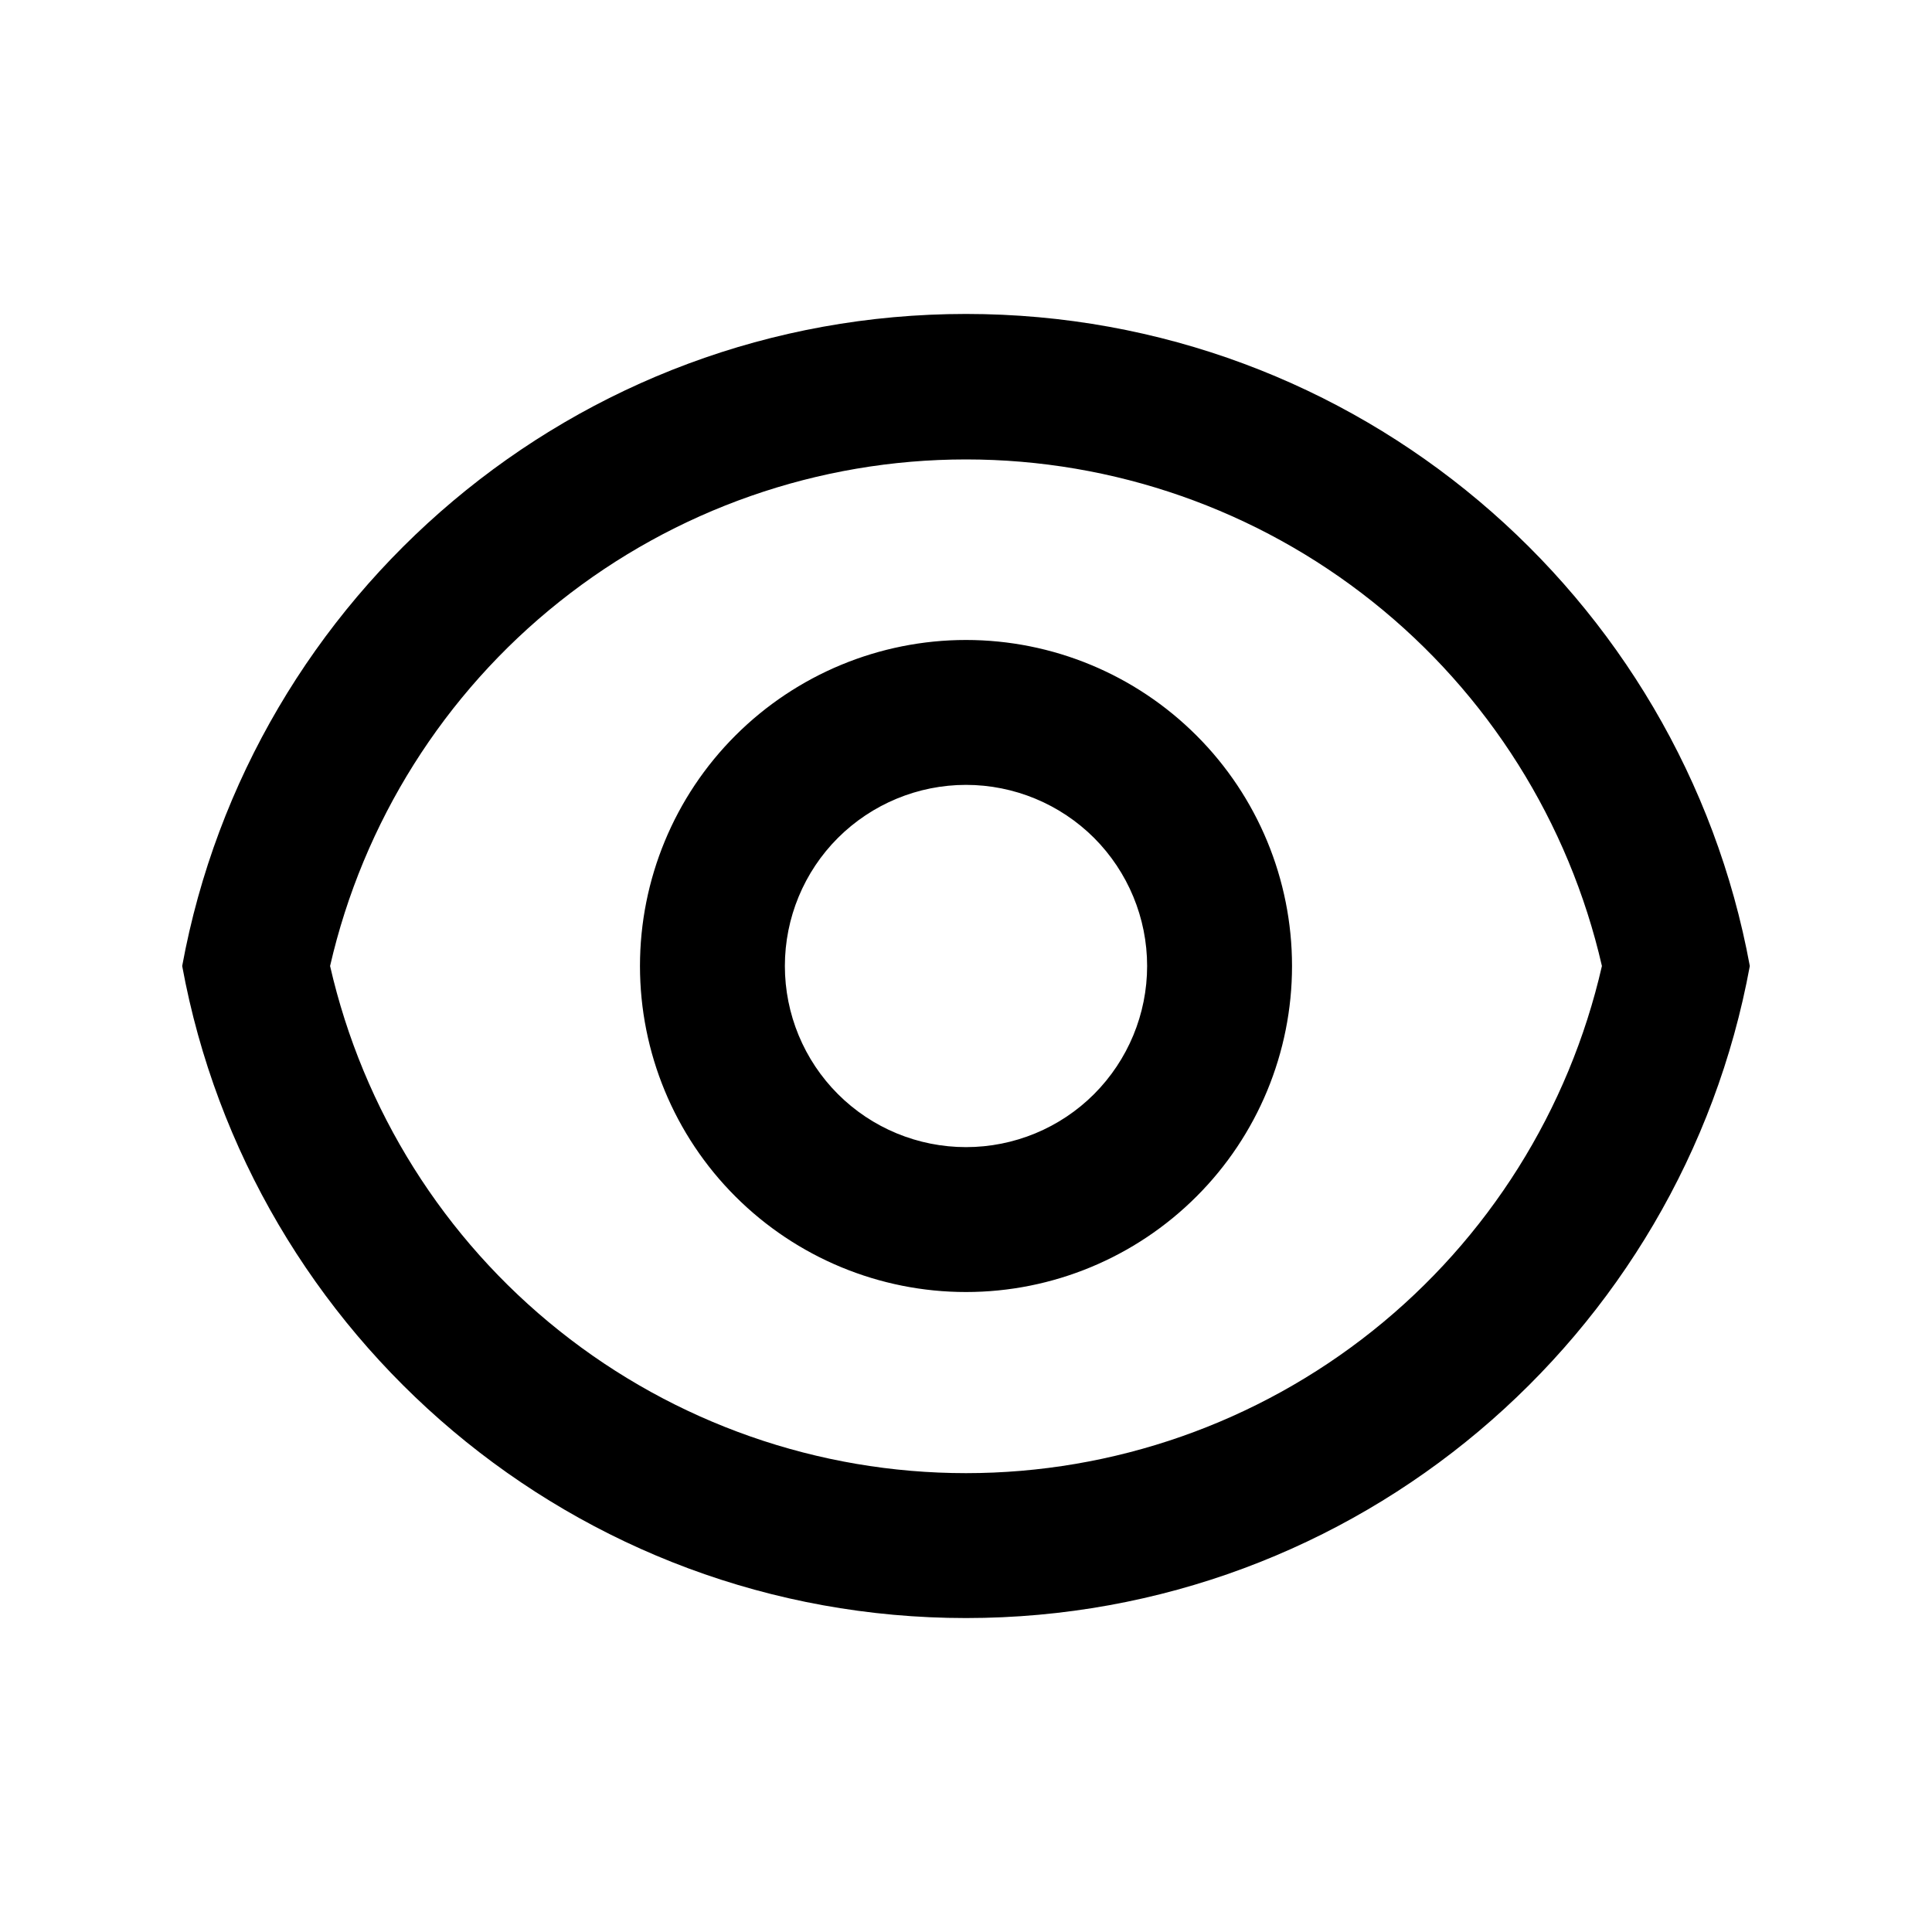 <svg viewBox="0 0 20 20"  xmlns="http://www.w3.org/2000/svg">
<path d="M10 3.25C14.044 3.25 17.408 6.16 18.114 10C17.409 13.84 14.044 16.75 10 16.75C5.956 16.75 2.591 13.84 1.886 10C2.591 6.16 5.956 3.25 10 3.25ZM10 15.25C11.53 15.25 13.014 14.73 14.21 13.776C15.405 12.823 16.242 11.491 16.583 10C16.241 8.51 15.404 7.18 14.208 6.228C13.012 5.275 11.529 4.756 10 4.756C8.471 4.756 6.988 5.275 5.792 6.228C4.596 7.18 3.759 8.51 3.417 10C3.758 11.491 4.594 12.823 5.79 13.776C6.986 14.73 8.47 15.25 10 15.25ZM10 13.375C9.105 13.375 8.246 13.019 7.613 12.386C6.98 11.754 6.625 10.895 6.625 10C6.625 9.105 6.98 8.246 7.613 7.614C8.246 6.981 9.105 6.625 10 6.625C10.895 6.625 11.753 6.981 12.386 7.614C13.019 8.246 13.375 9.105 13.375 10C13.375 10.895 13.019 11.754 12.386 12.386C11.753 13.019 10.895 13.375 10 13.375ZM10 11.875C10.497 11.875 10.974 11.678 11.326 11.326C11.677 10.974 11.875 10.497 11.875 10C11.875 9.503 11.677 9.026 11.326 8.674C10.974 8.323 10.497 8.125 10 8.125C9.503 8.125 9.026 8.323 8.674 8.674C8.322 9.026 8.125 9.503 8.125 10C8.125 10.497 8.322 10.974 8.674 11.326C9.026 11.678 9.503 11.875 10 11.875Z" />
</svg>

